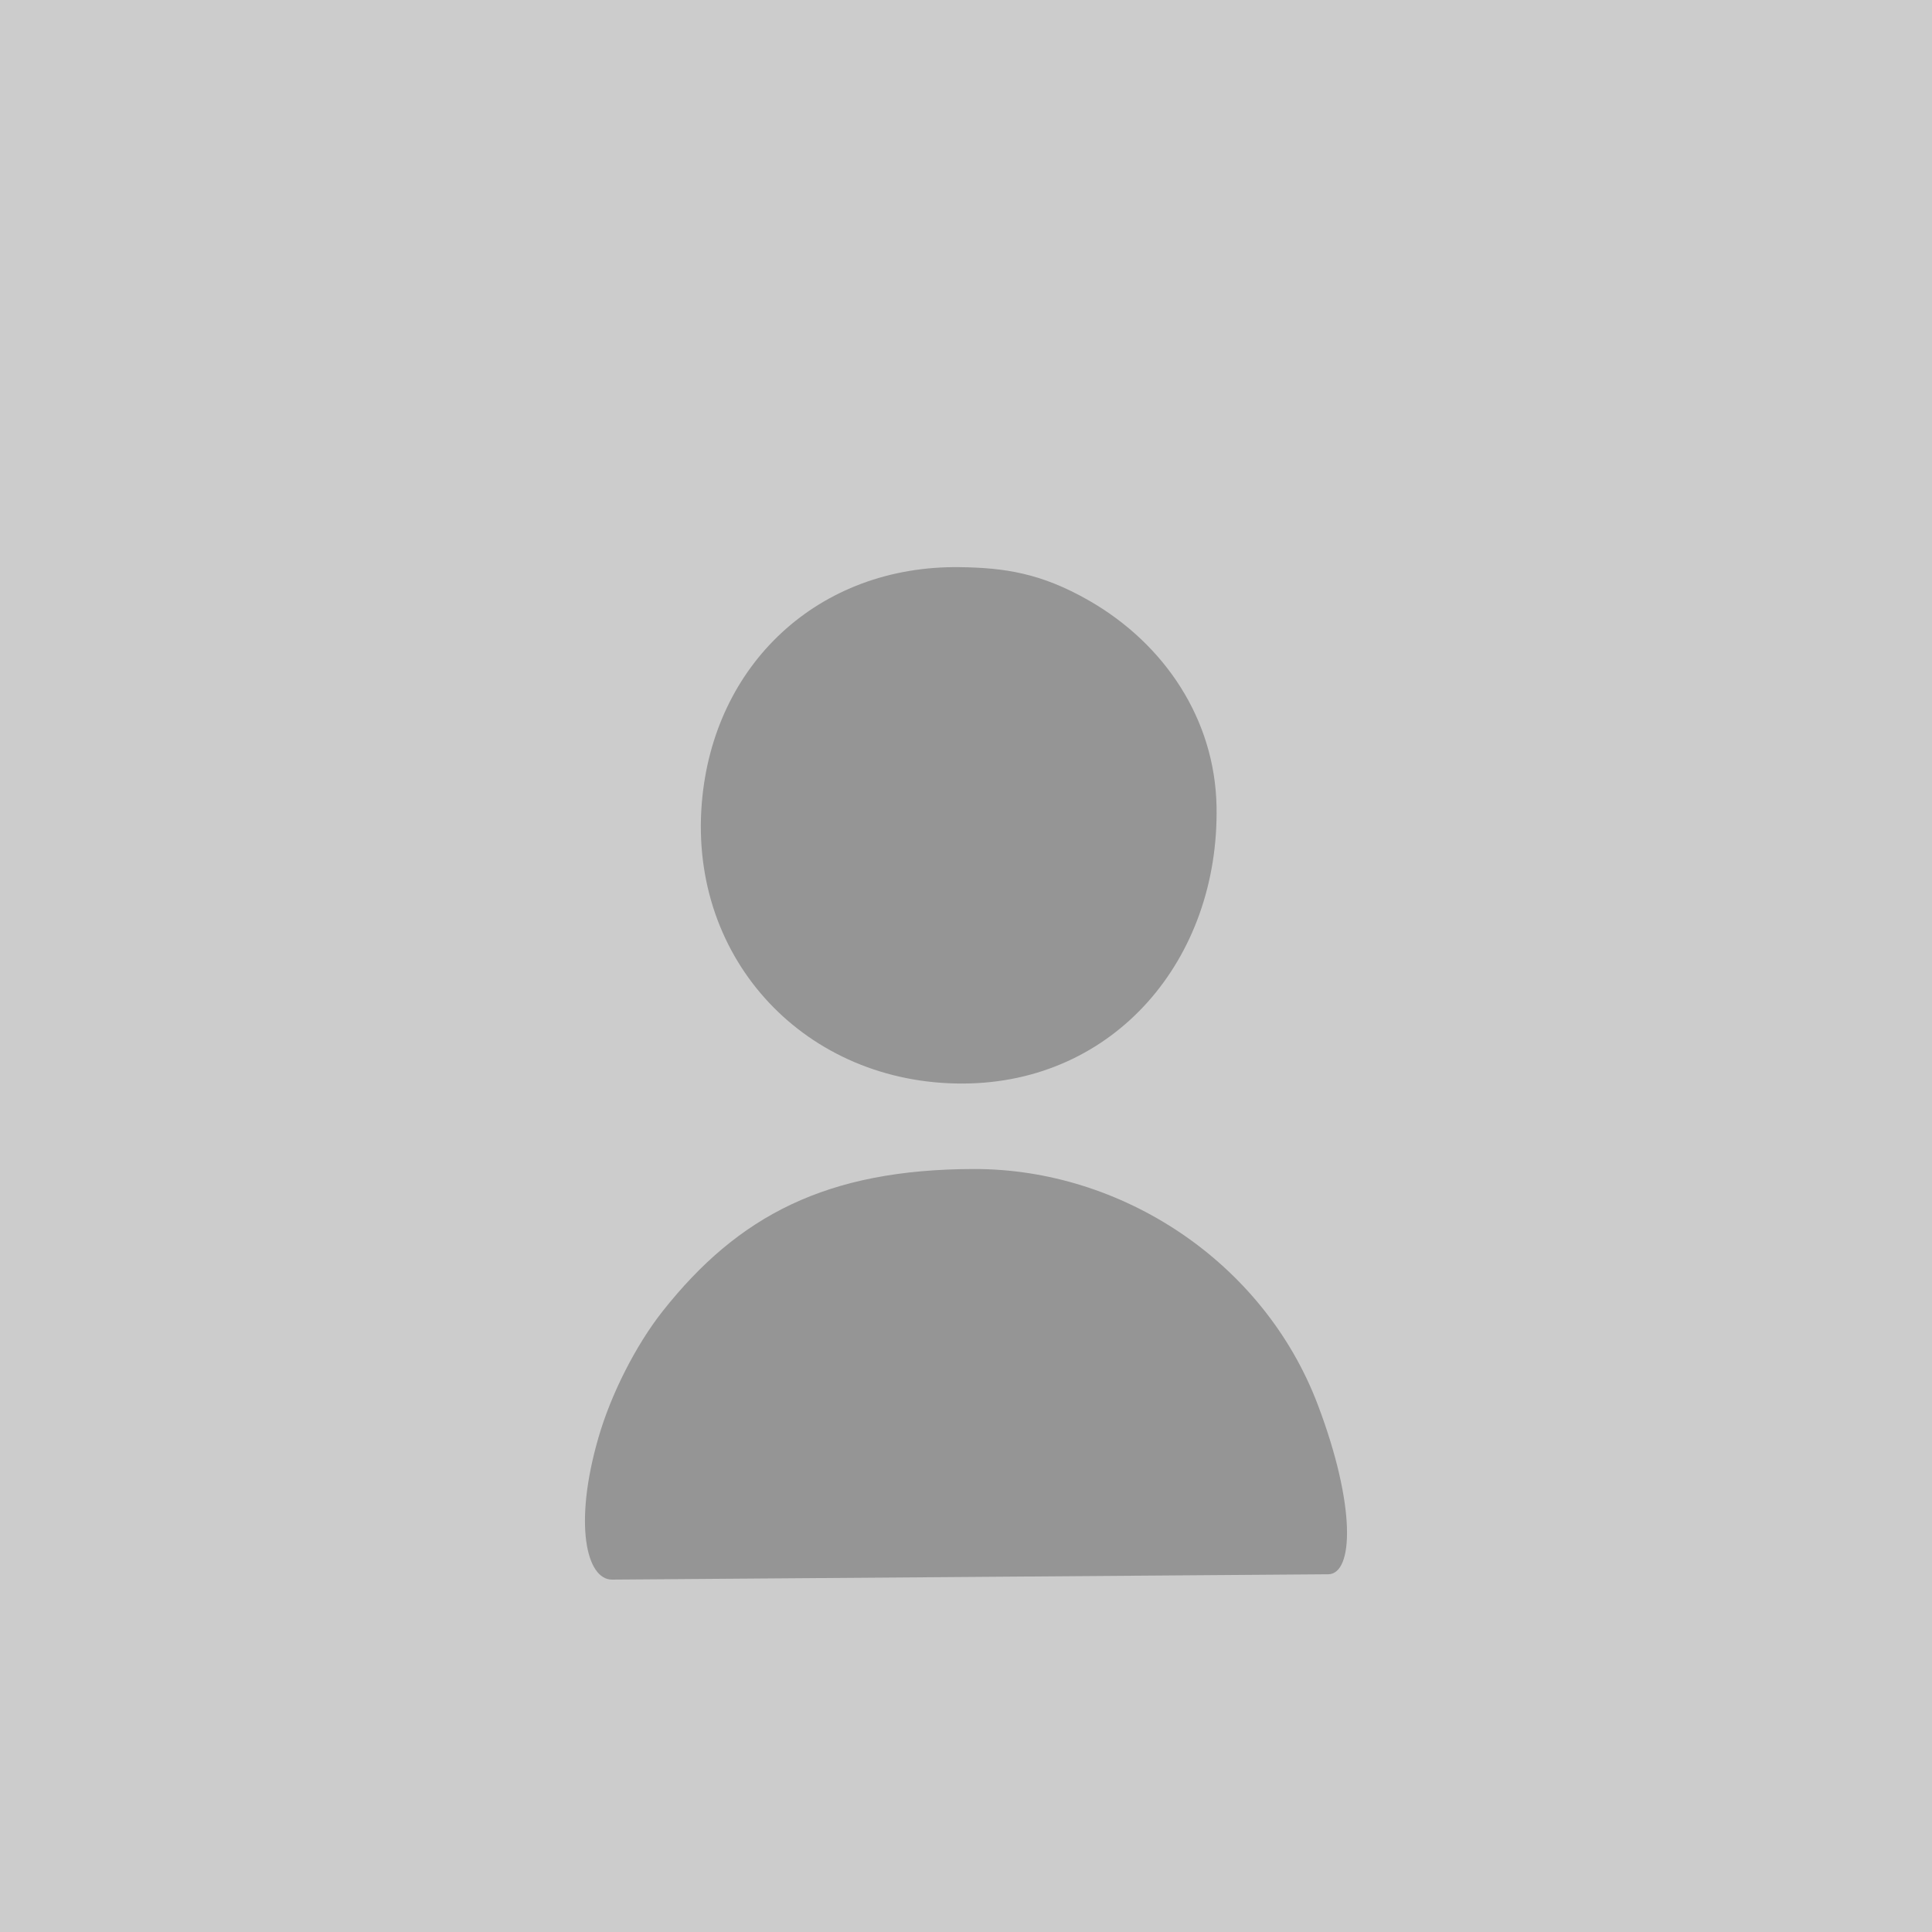 <?xml version="1.0" encoding="UTF-8"?>
<!DOCTYPE svg PUBLIC "-//W3C//DTD SVG 1.1//EN" "http://www.w3.org/Graphics/SVG/1.1/DTD/svg11.dtd">
<!-- Creator: CorelDRAW 2019 (64-Bit) -->
<svg xmlns="http://www.w3.org/2000/svg" xml:space="preserve" width="250px" height="250px" version="1.1" style="shape-rendering:geometricPrecision; text-rendering:geometricPrecision; image-rendering:optimizeQuality; fill-rule:evenodd; clip-rule:evenodd"
viewBox="0 0 250 250"
 xmlns:xlink="http://www.w3.org/1999/xlink">
 <defs>
  <style type="text/css">
   <![CDATA[
    .fil1 {fill:#959595}
    .fil0 {fill:#CCCCCC}
   ]]>
  </style>
 </defs>
 <g id="Layer_x0020_1">
  <rect class="fil0" width="250" height="250"/>
  <g id="_2956283938528">
   <g id="Layer_x0020_1_0">
    <path class="fil1" d="M126.02 151.27c-19.07,0.03 -30.5,6.05 -40.25,18.37 -3.53,4.46 -6.73,10.83 -8.33,16.38 -3.26,11.25 -1.54,18.4 1.76,18.38l92.66 -0.69c3.3,-0.02 3.63,-8.82 -1.33,-21.92 -7.03,-18.56 -25.45,-30.56 -44.51,-30.52l0 0zm14.91 -73.55c9.82,5.64 16.28,15.4 16.49,26.63 0.37,19.74 -13.17,35.79 -32.81,35.86 -20.16,0.08 -35.45,-15.84 -33.8,-36.25 1.45,-18.01 15.13,-30.83 33.41,-30.57 5.69,0.08 10.46,0.74 16.71,4.33z"/>
   </g>
  </g>
 </g>
</svg>
